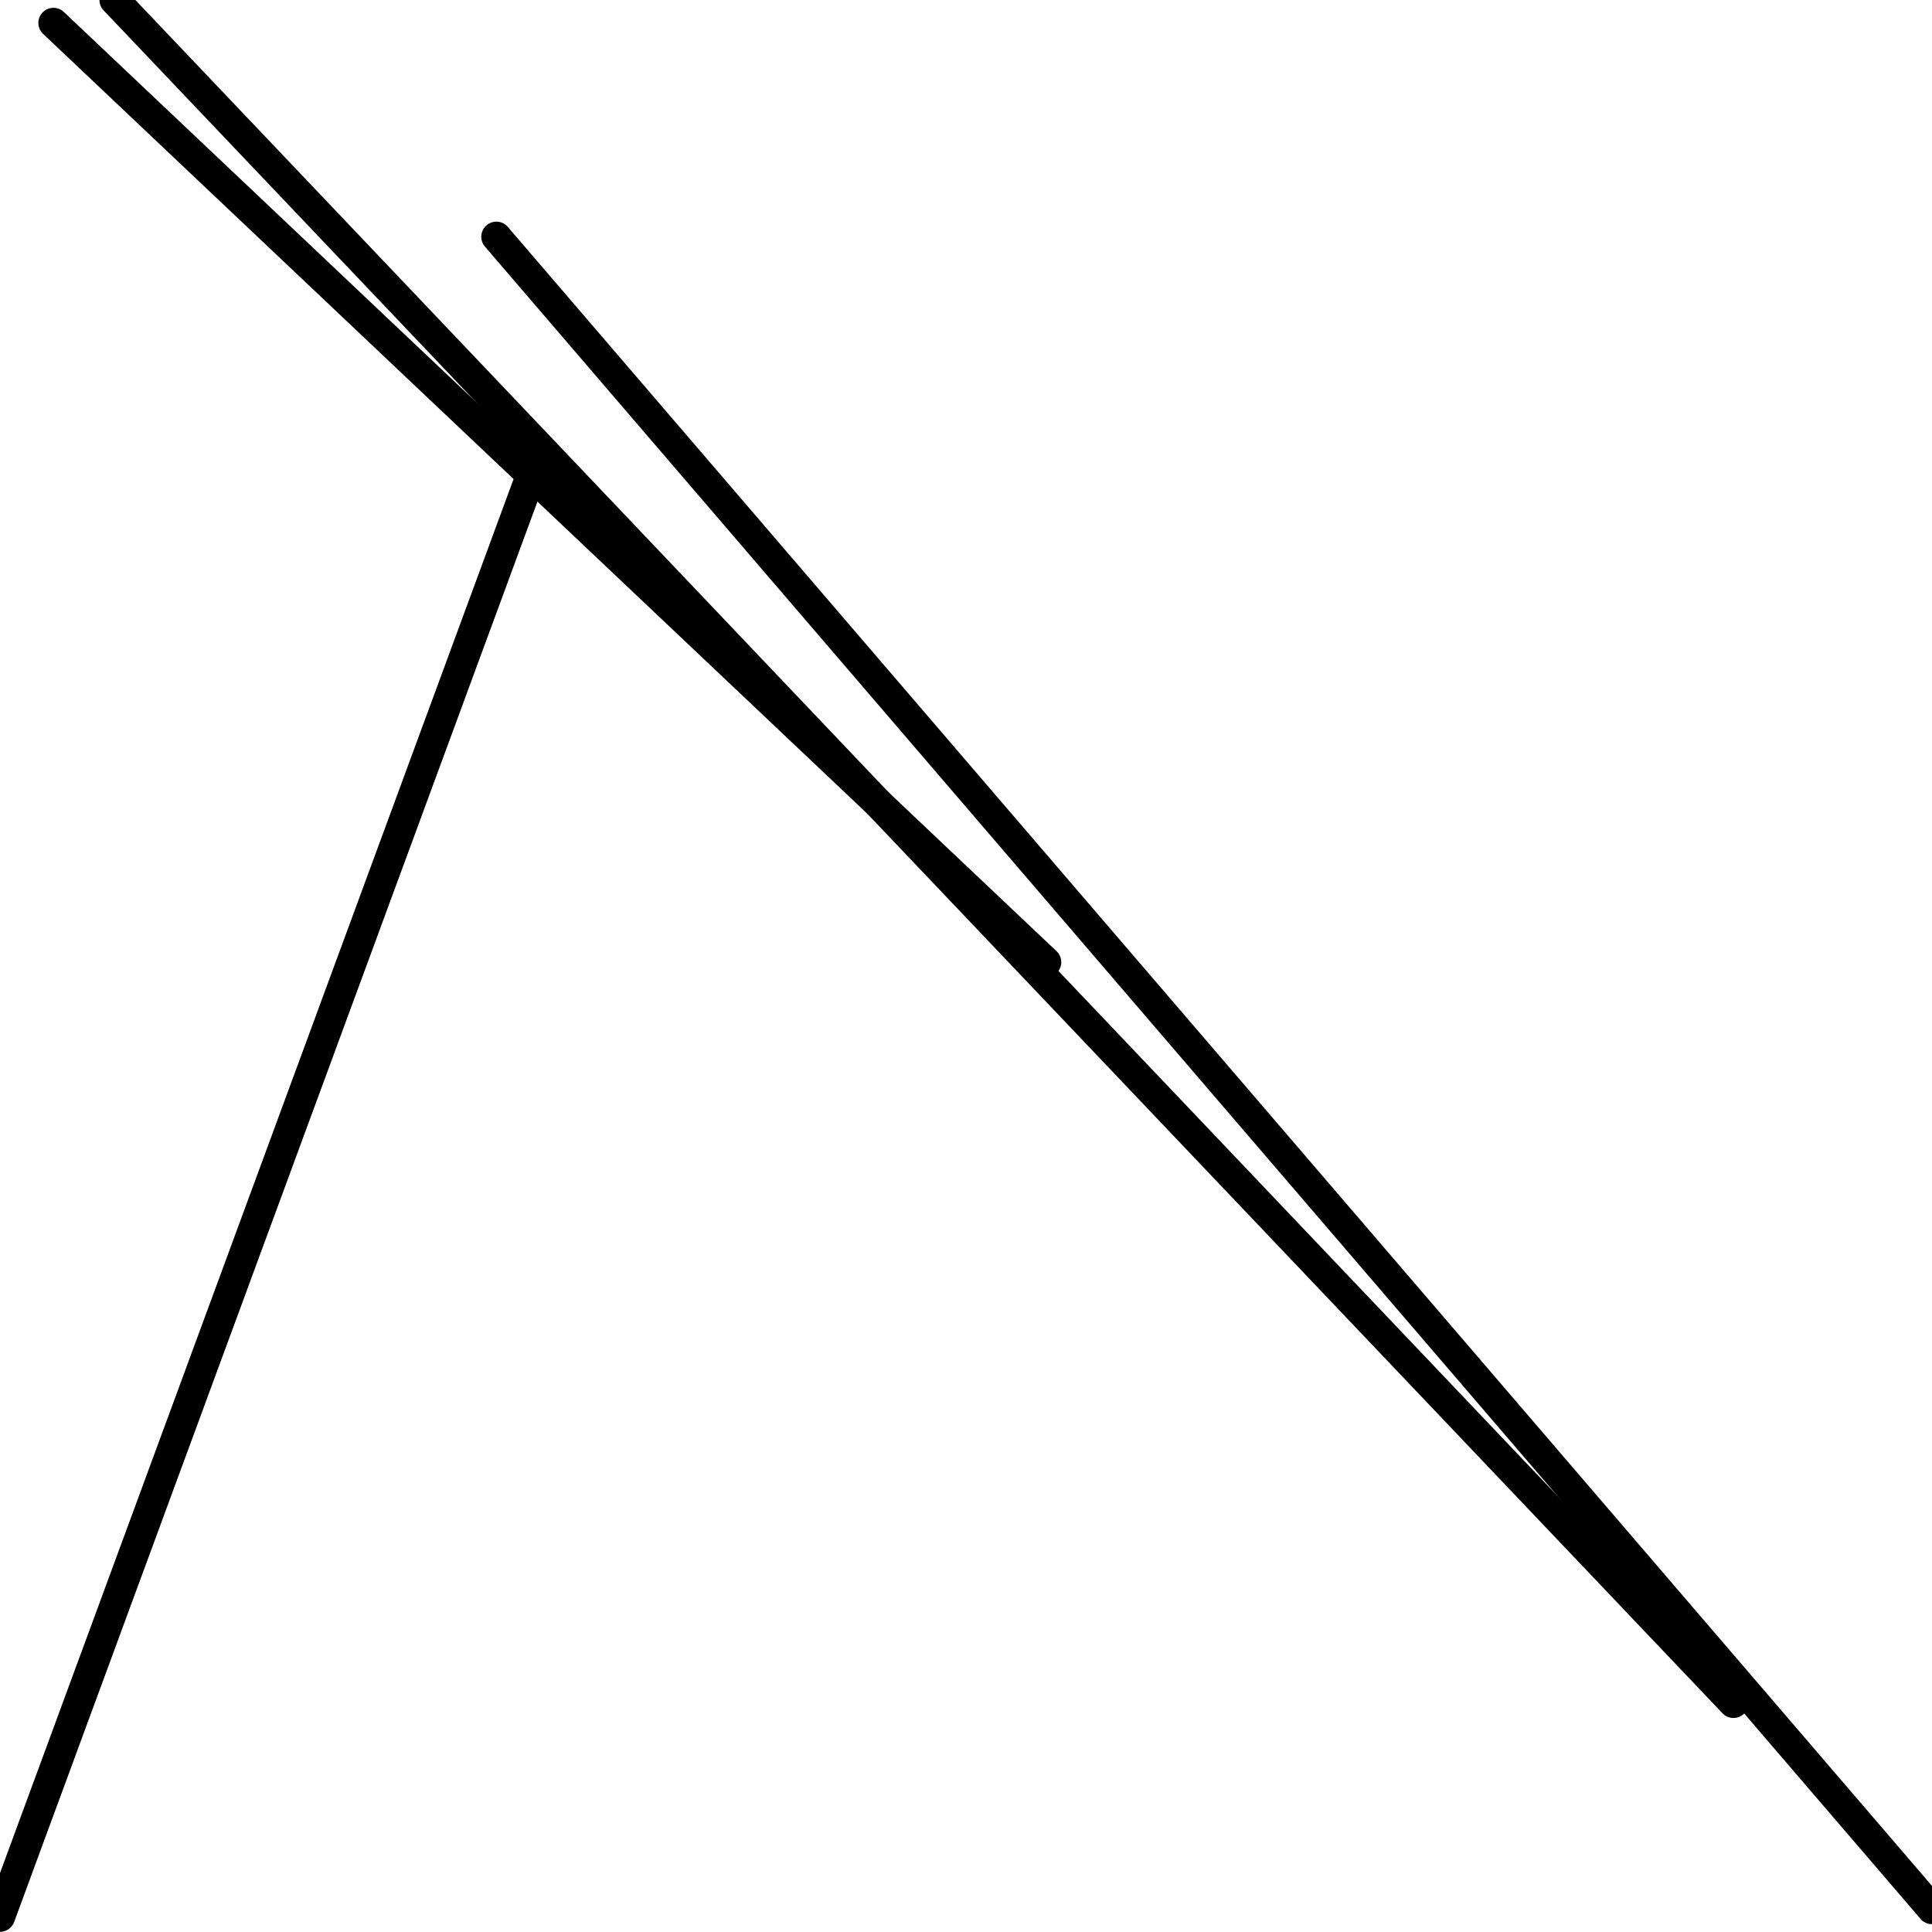 <?xml version="1.0" encoding="utf-8" ?>
<svg baseProfile="full" height="256" version="1.1" width="256" xmlns="http://www.w3.org/2000/svg" xmlns:ev="http://www.w3.org/2001/xml-events" xmlns:xlink="http://www.w3.org/1999/xlink"><defs /><polyline fill="none" points="0.0,253.976 70.83,61.723" stroke="black" stroke-linecap="round" stroke-width="4" /><polyline fill="none" points="256,252.964 65.771,31.368" stroke="black" stroke-linecap="round" stroke-width="4" /><polyline fill="none" points="229.692,225.644 15.178,0.0" stroke="black" stroke-linecap="round" stroke-width="4" /><polyline fill="none" points="138.625,127.494 7.083,3.036" stroke="black" stroke-linecap="round" stroke-width="4" /></svg>